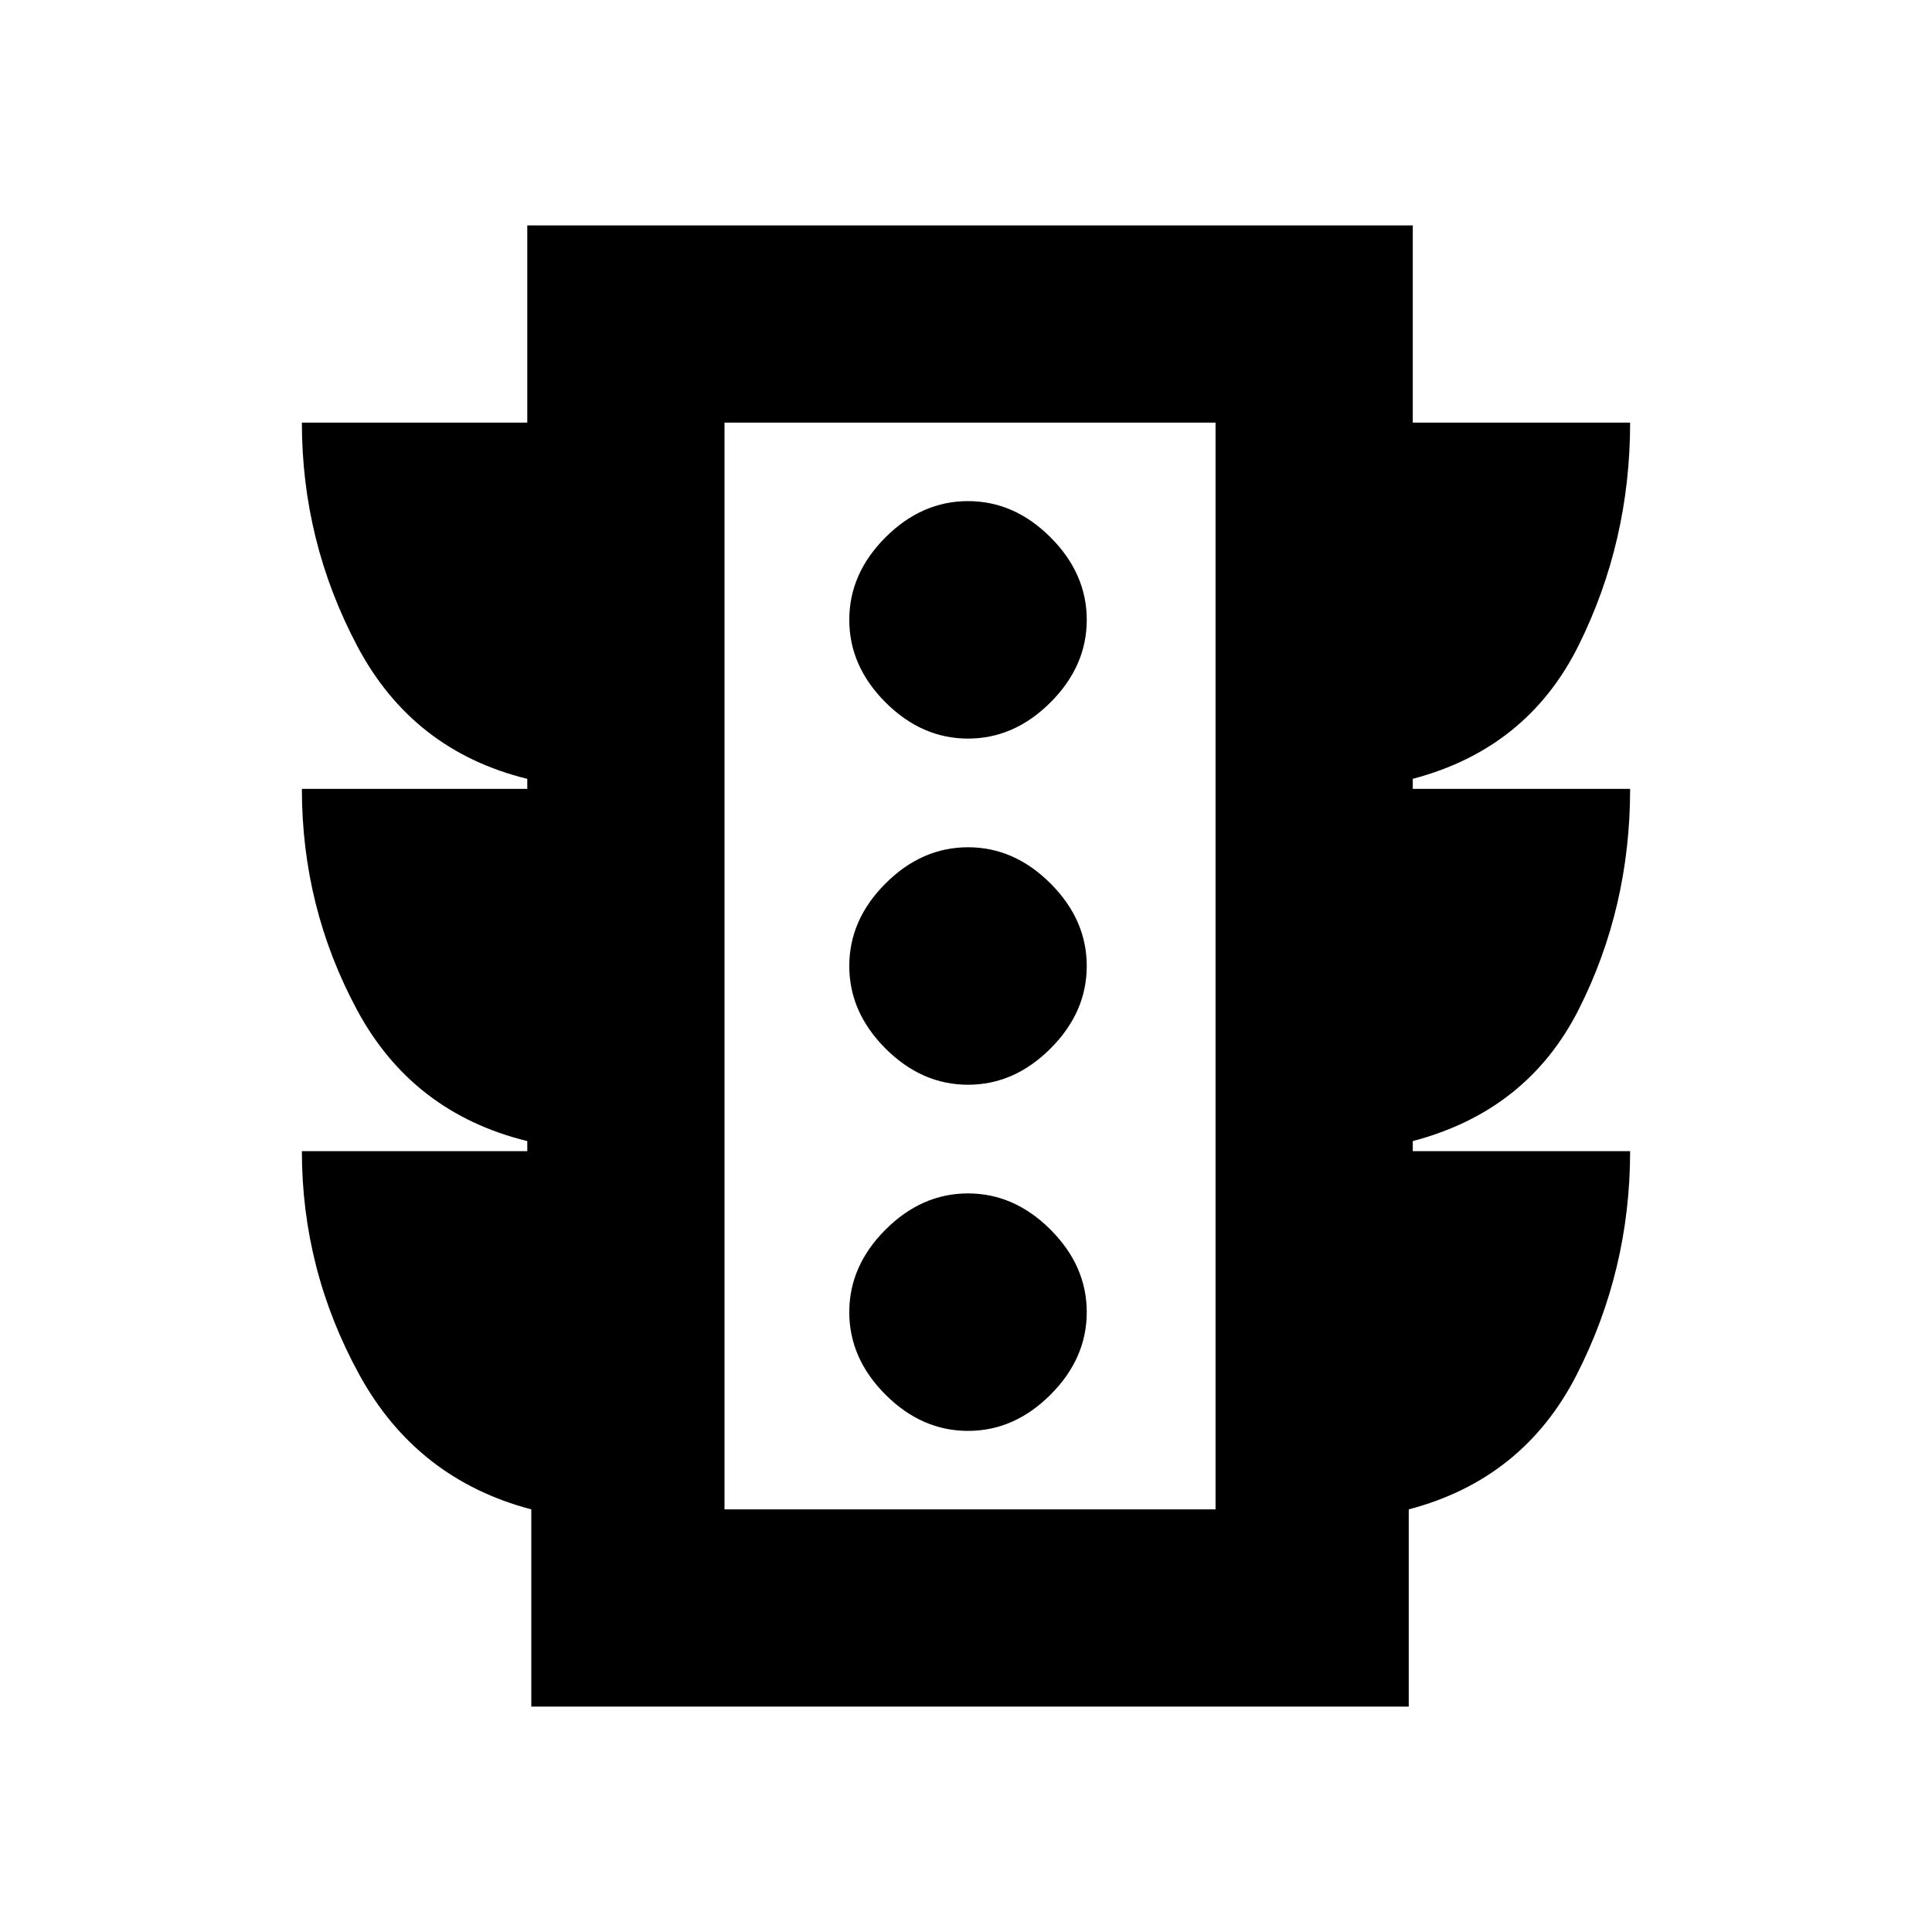 <svg xmlns="http://www.w3.org/2000/svg" height="20" viewBox="0 -960 960 960" width="20"><path d="M481-249q23 0 41-18t18-41q0-23-18-41t-41-18q-23 0-41 18t-18 41q0 23 18 41t41 18Zm0-172q23 0 41-18t18-41q0-23-18-41t-41-18q-23 0-41 18t-18 41q0 23 18 41t41 18Zm0-172q23 0 41-18t18-41q0-23-18-41t-41-18q-23 0-41 18t-18 41q0 23 18 41t41 18ZM264-112v-98q-57-15-85.5-67T150-388h112v-5q-57-14-84.5-65T150-568h112v-5q-57-14-84.5-66T150-750h112v-98h440v98h108q0 59-25.5 110.5T702-573v5h108q0 59-25.5 109.5T702-393v5h108q0 59-26.5 111T700-210v98H264Zm96-98h244v-540H360v540Zm0 0v-540 540Z"/></svg>